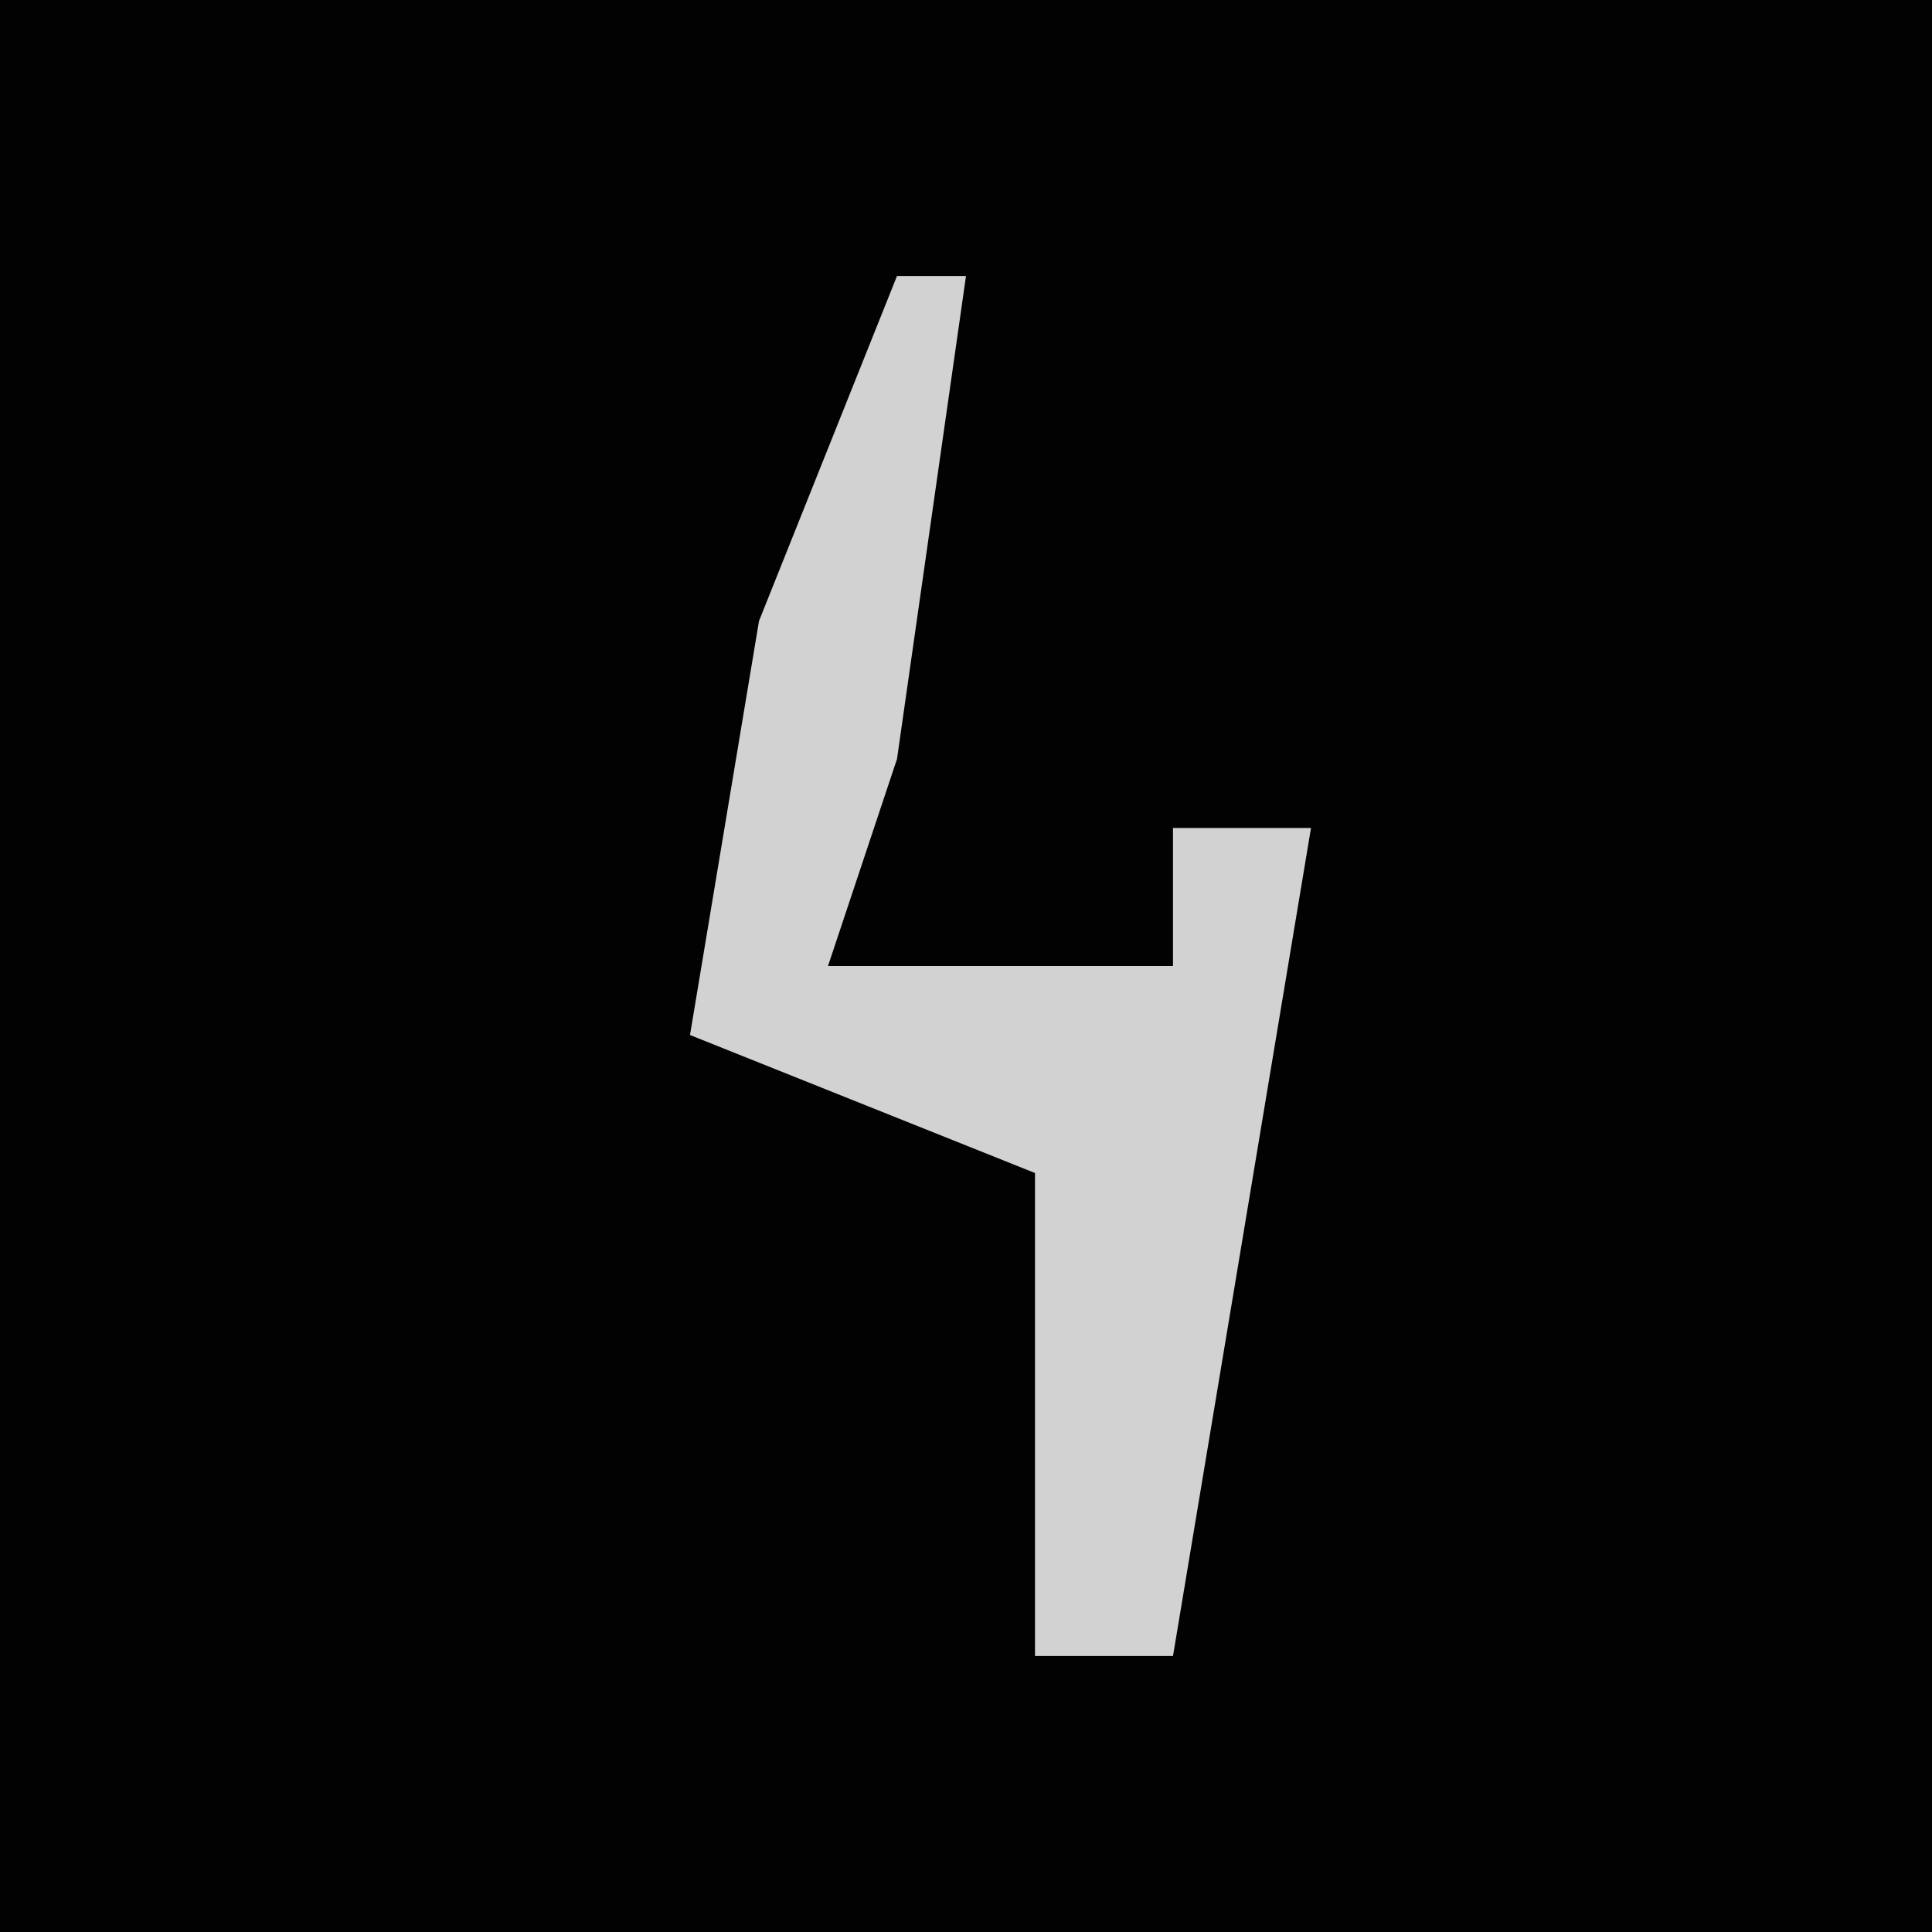 <?xml version="1.0" encoding="UTF-8"?>
<svg version="1.1" xmlns="http://www.w3.org/2000/svg" width="28" height="28">
<path d="M0,0 L28,0 L28,28 L0,28 Z " fill="#020202" transform="translate(0,0)"/>
<path d="M0,0 L1,0 L0,7 L-1,10 L4,10 L4,8 L6,8 L5,14 L4,20 L2,20 L2,13 L-3,11 L-2,5 Z " fill="#D2D2D2" transform="translate(13,4)"/>
</svg>
